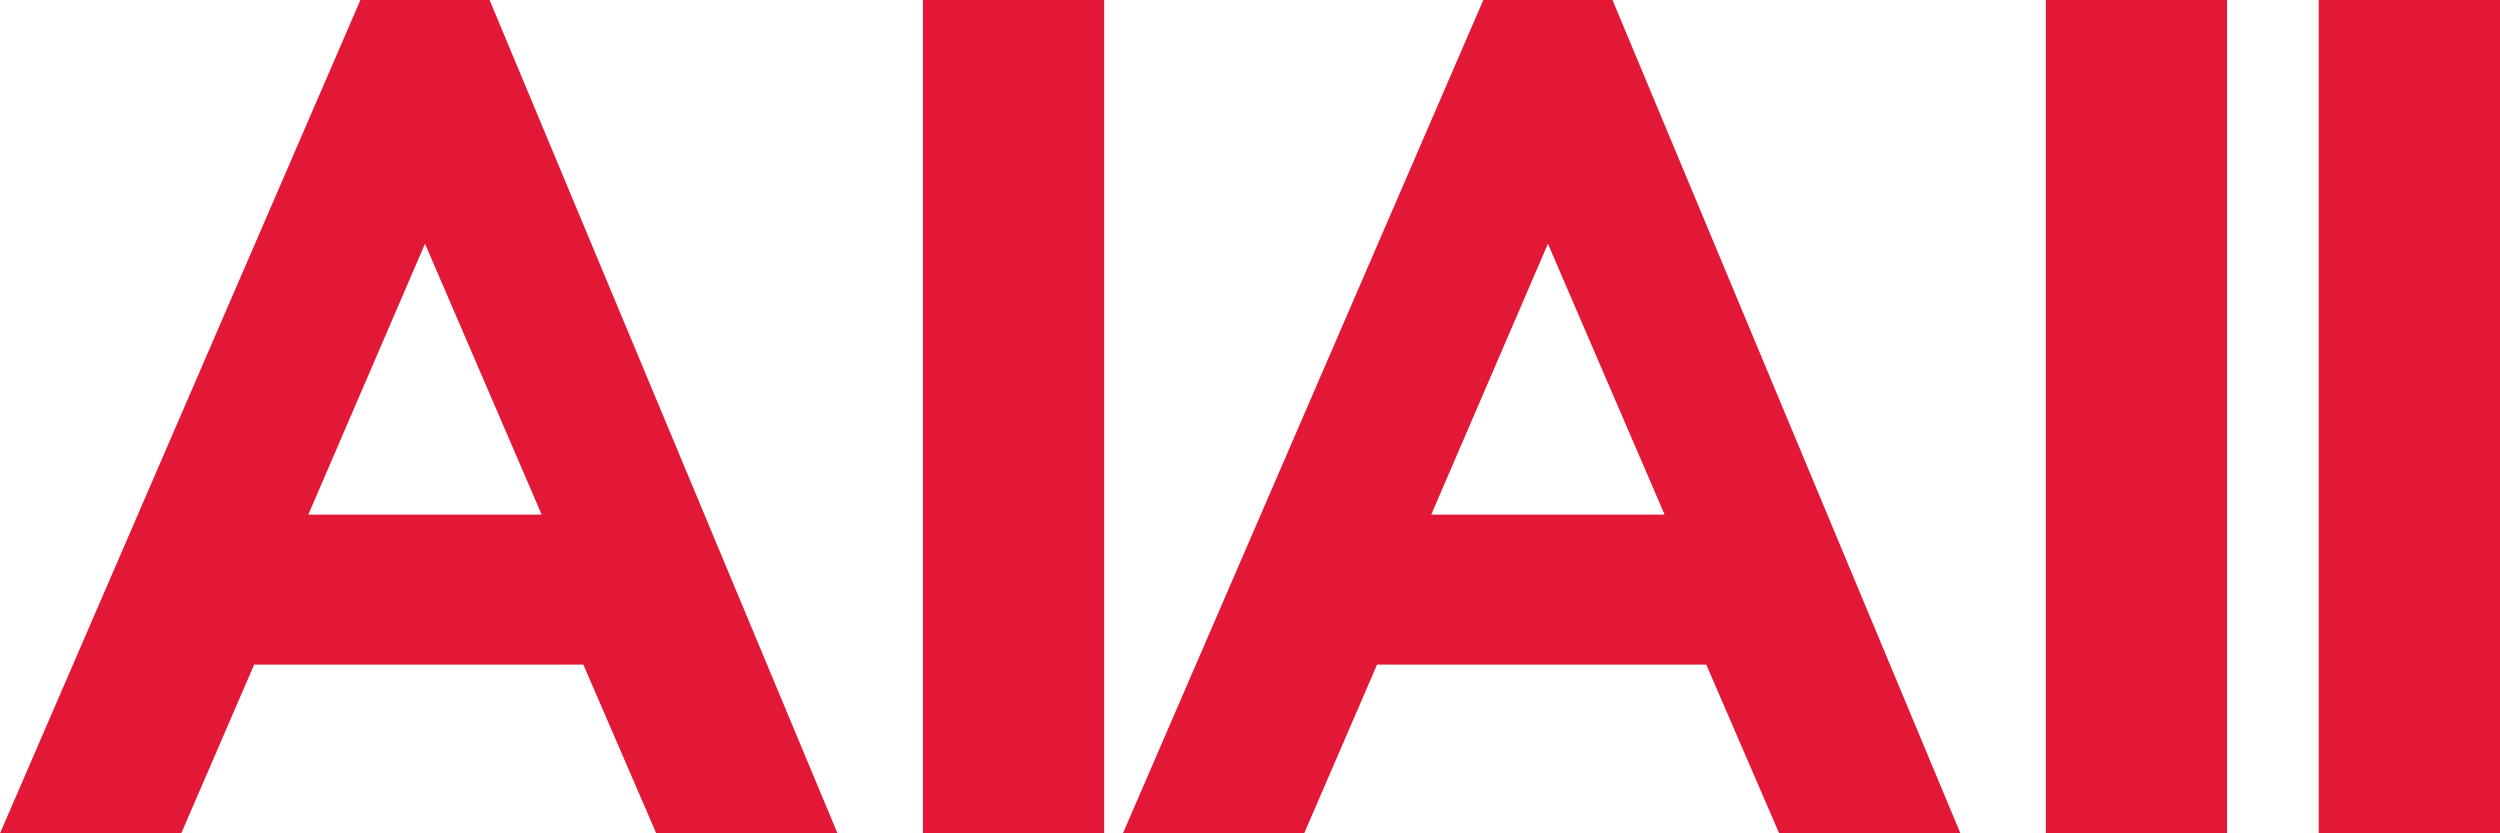 <?xml version="1.0" encoding="UTF-8"?>
<svg width="120" height="40" viewBox="0 0 120 40" version="1.1" xmlns="http://www.w3.org/2000/svg">
    <path fill="#E31837" d="M17.3,0L0,40h8.7l3.5-8.1h15.8l3.5,8.1h8.7L23.5,0H17.3z M14.8,24.7l5.6-13l5.6,13H14.8z"/>
    <path fill="#E31837" d="M71.2,0L53.9,40h8.7l3.5-8.1h15.8l3.5,8.1h8.7L77.4,0H71.2z M68.7,24.7l5.6-13l5.6,13H68.7z"/>
    <path fill="#E31837" d="M44.3,0v40h8.7V0H44.3z"/>
    <path fill="#E31837" d="M98.2,0v40h8.7V0H98.2z"/>
    <path fill="#E31837" d="M111.3,0v40h8.7V0H111.3z"/>
</svg> 